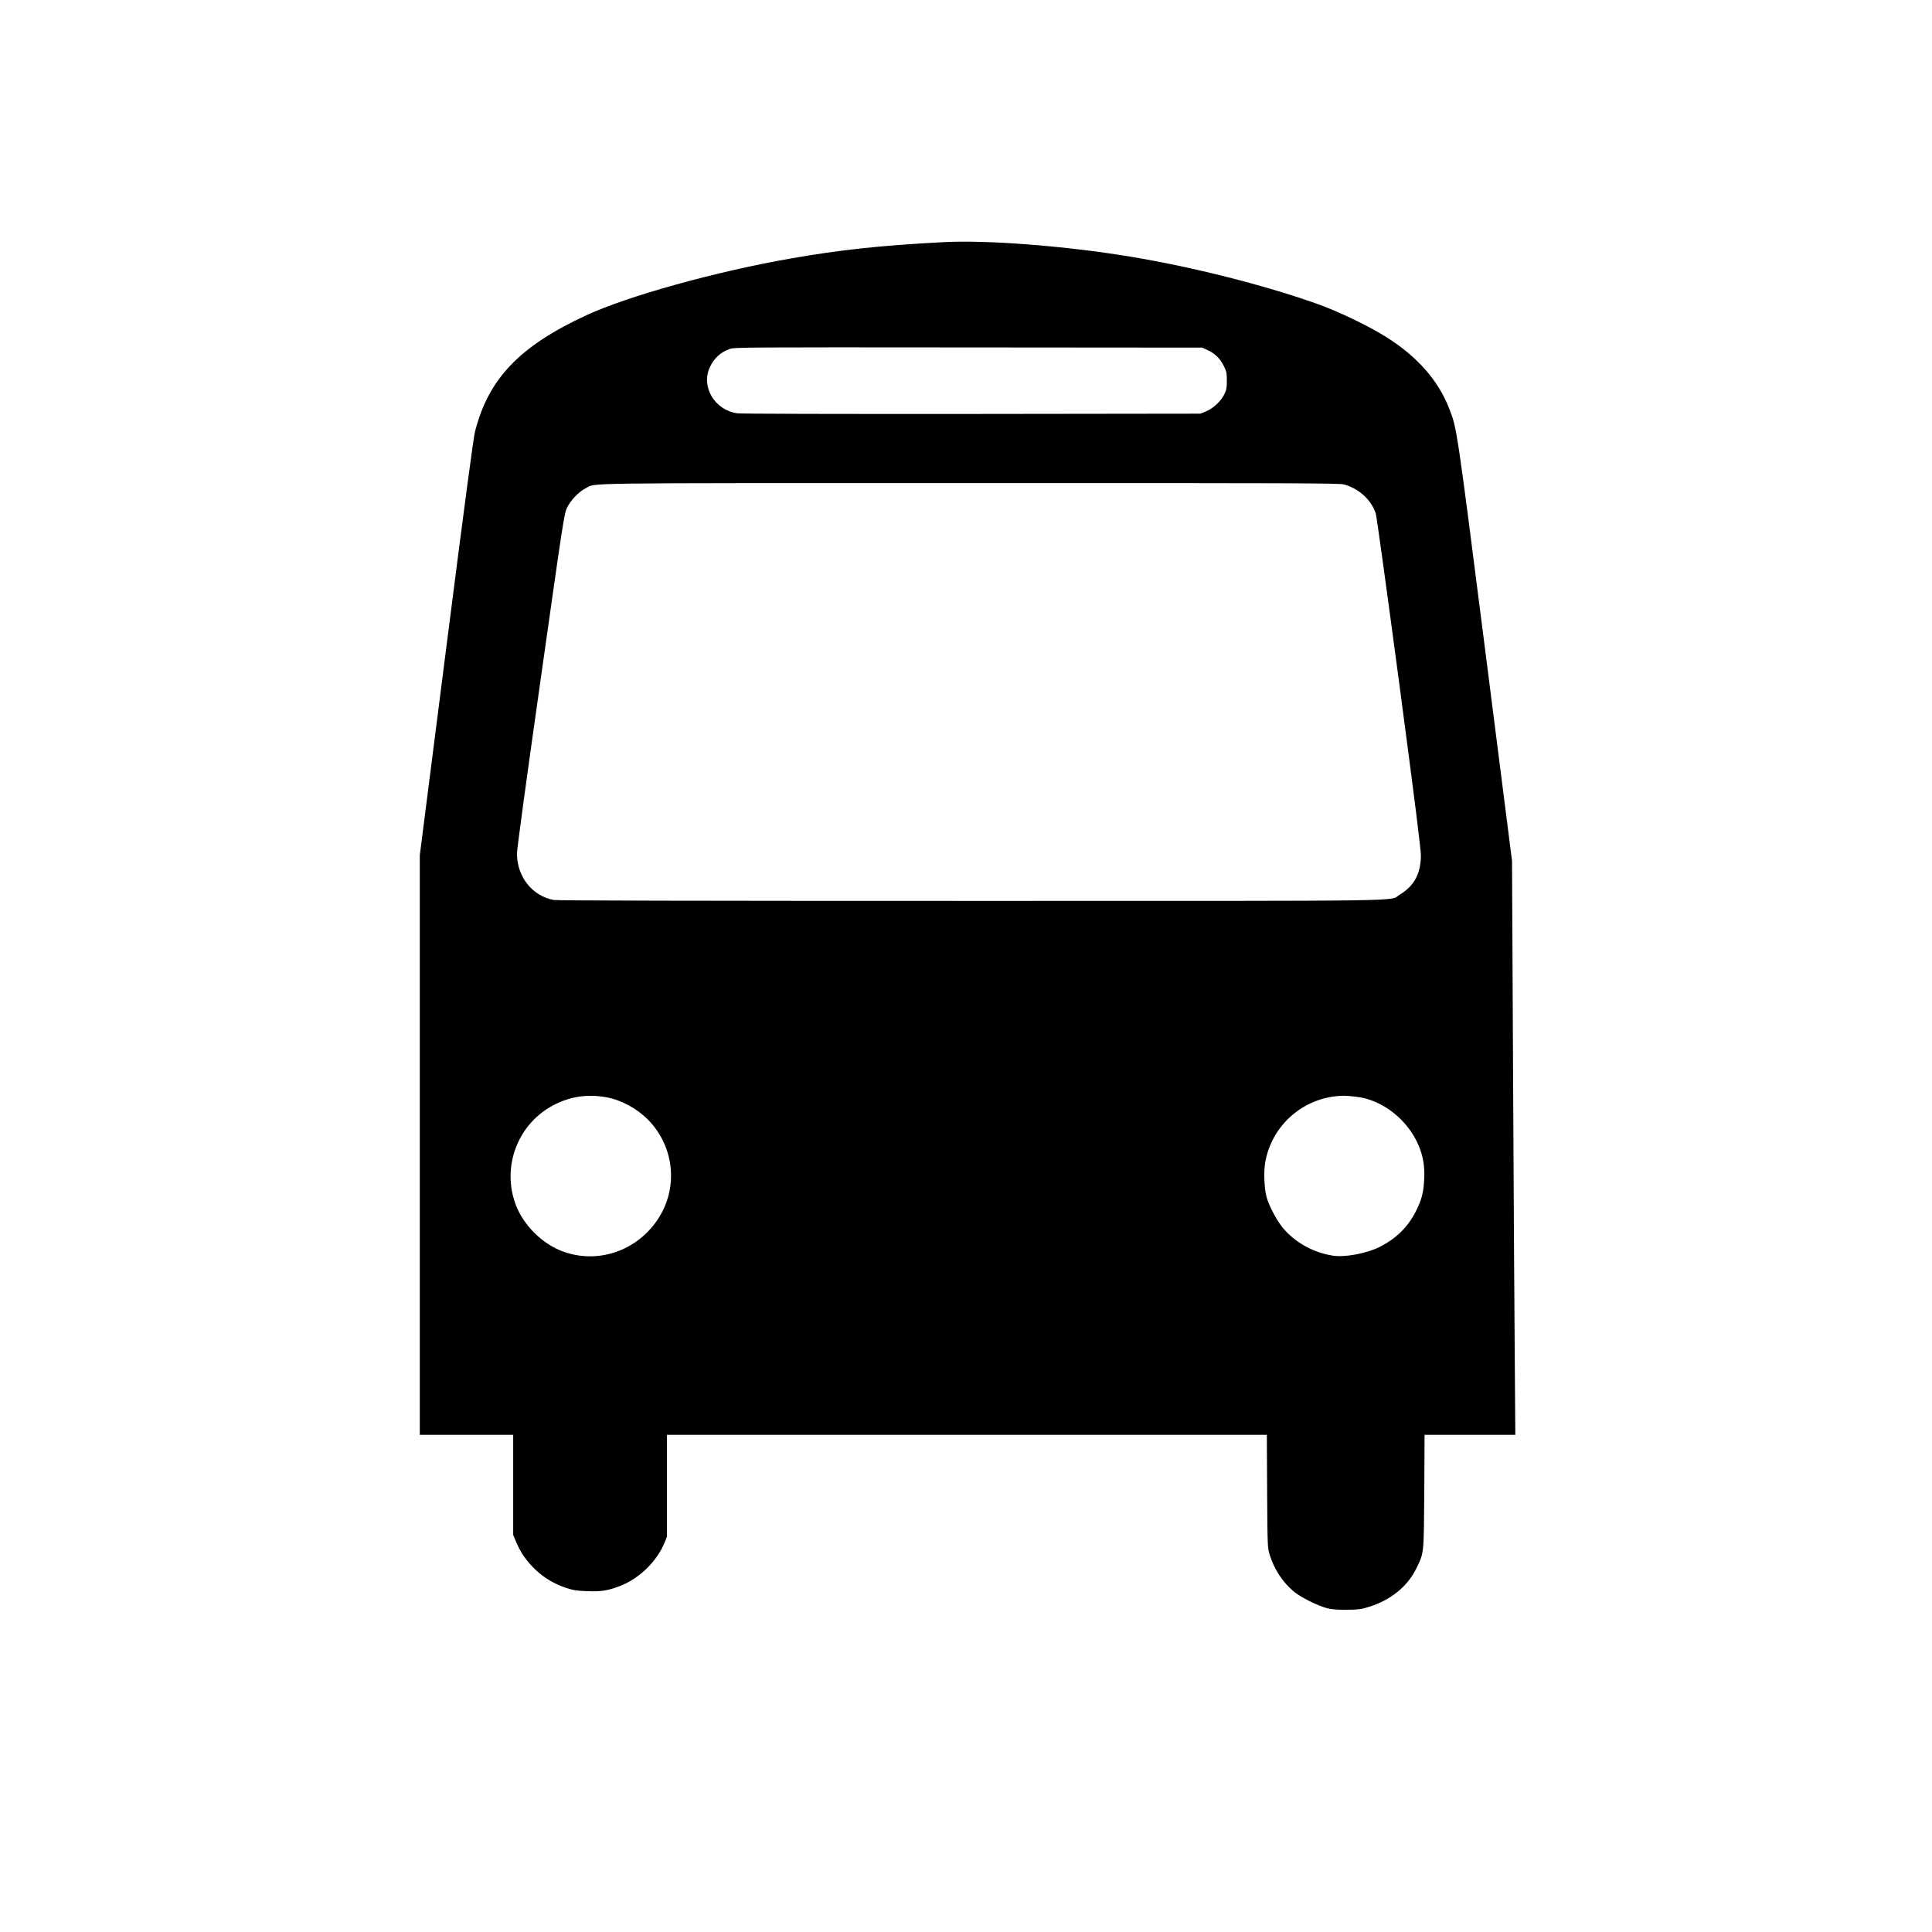 <?xml version="1.0" standalone="no"?>
<!DOCTYPE svg PUBLIC "-//W3C//DTD SVG 20010904//EN"
 "http://www.w3.org/TR/2001/REC-SVG-20010904/DTD/svg10.dtd">
<svg version="1.0" xmlns="http://www.w3.org/2000/svg"
 width="2048pt" height="2048pt" viewBox="0 0 2048 2048"
 preserveAspectRatio="xMidYMid meet">

<g transform="translate(0,2048) scale(0.1,-0.1)"
fill="#000000" stroke="none">
<path d="M10000 17913 c-666 -35 -1093 -81 -1623 -174 -795 -139 -1723 -398
-2162 -601 -708 -328 -1037 -672 -1180 -1234 -17 -70 -108 -749 -305 -2295
l-280 -2195 0 -3072 0 -3072 495 0 495 0 0 -531 0 -530 32 -76 c44 -108 116
-210 205 -293 96 -90 200 -151 323 -192 81 -26 114 -31 225 -35 148 -6 222 6
350 56 202 78 390 261 470 460 l25 61 0 540 0 540 3179 0 3180 0 3 -597 c4
-588 4 -599 27 -673 46 -153 138 -293 257 -392 70 -59 251 -149 349 -175 53
-13 105 -18 210 -17 121 1 152 4 228 28 235 71 416 216 510 409 83 169 80 145
85 820 l3 597 481 0 481 0 -6 823 c-4 452 -12 1821 -18 3042 l-11 2220 -284
2230 c-304 2383 -299 2351 -383 2567 -117 299 -340 551 -669 757 -193 121
-509 272 -735 352 -566 200 -1319 390 -1972 498 -691 114 -1521 179 -1985 154z
m2801 -1144 c79 -37 133 -90 171 -167 30 -60 33 -75 33 -157 0 -78 -4 -97 -28
-147 -35 -72 -119 -149 -195 -180 l-57 -23 -2420 -3 c-1487 -1 -2446 1 -2489
7 -239 33 -387 279 -292 487 42 93 115 161 209 194 50 19 124 19 2532 17
l2480 -2 56 -26z m1444 -1424 c158 -42 294 -165 339 -310 9 -27 120 -835 248
-1795 172 -1297 231 -1768 230 -1835 -3 -190 -73 -318 -225 -409 -121 -72 283
-66 -4555 -66 -2923 0 -4377 3 -4413 10 -228 43 -389 247 -389 492 0 48 96
755 250 1838 244 1723 250 1762 281 1828 39 80 123 168 197 206 116 59 -183
55 4067 55 3481 1 3917 -1 3970 -14z m-7820 -6496 c160 -29 323 -116 445 -239
282 -287 324 -730 99 -1061 -226 -335 -640 -471 -1008 -333 -213 80 -409 274
-491 486 -159 412 21 877 415 1072 171 85 345 109 540 75z m7950 5 c275 -29
549 -243 663 -517 48 -114 66 -221 59 -356 -6 -130 -23 -202 -72 -308 -86
-186 -213 -316 -402 -412 -137 -68 -369 -112 -496 -91 -208 33 -400 140 -528
294 -66 79 -150 239 -174 331 -23 88 -30 259 -15 352 61 380 370 672 755 713
69 7 93 7 210 -6z"/>
</g>
</svg>
